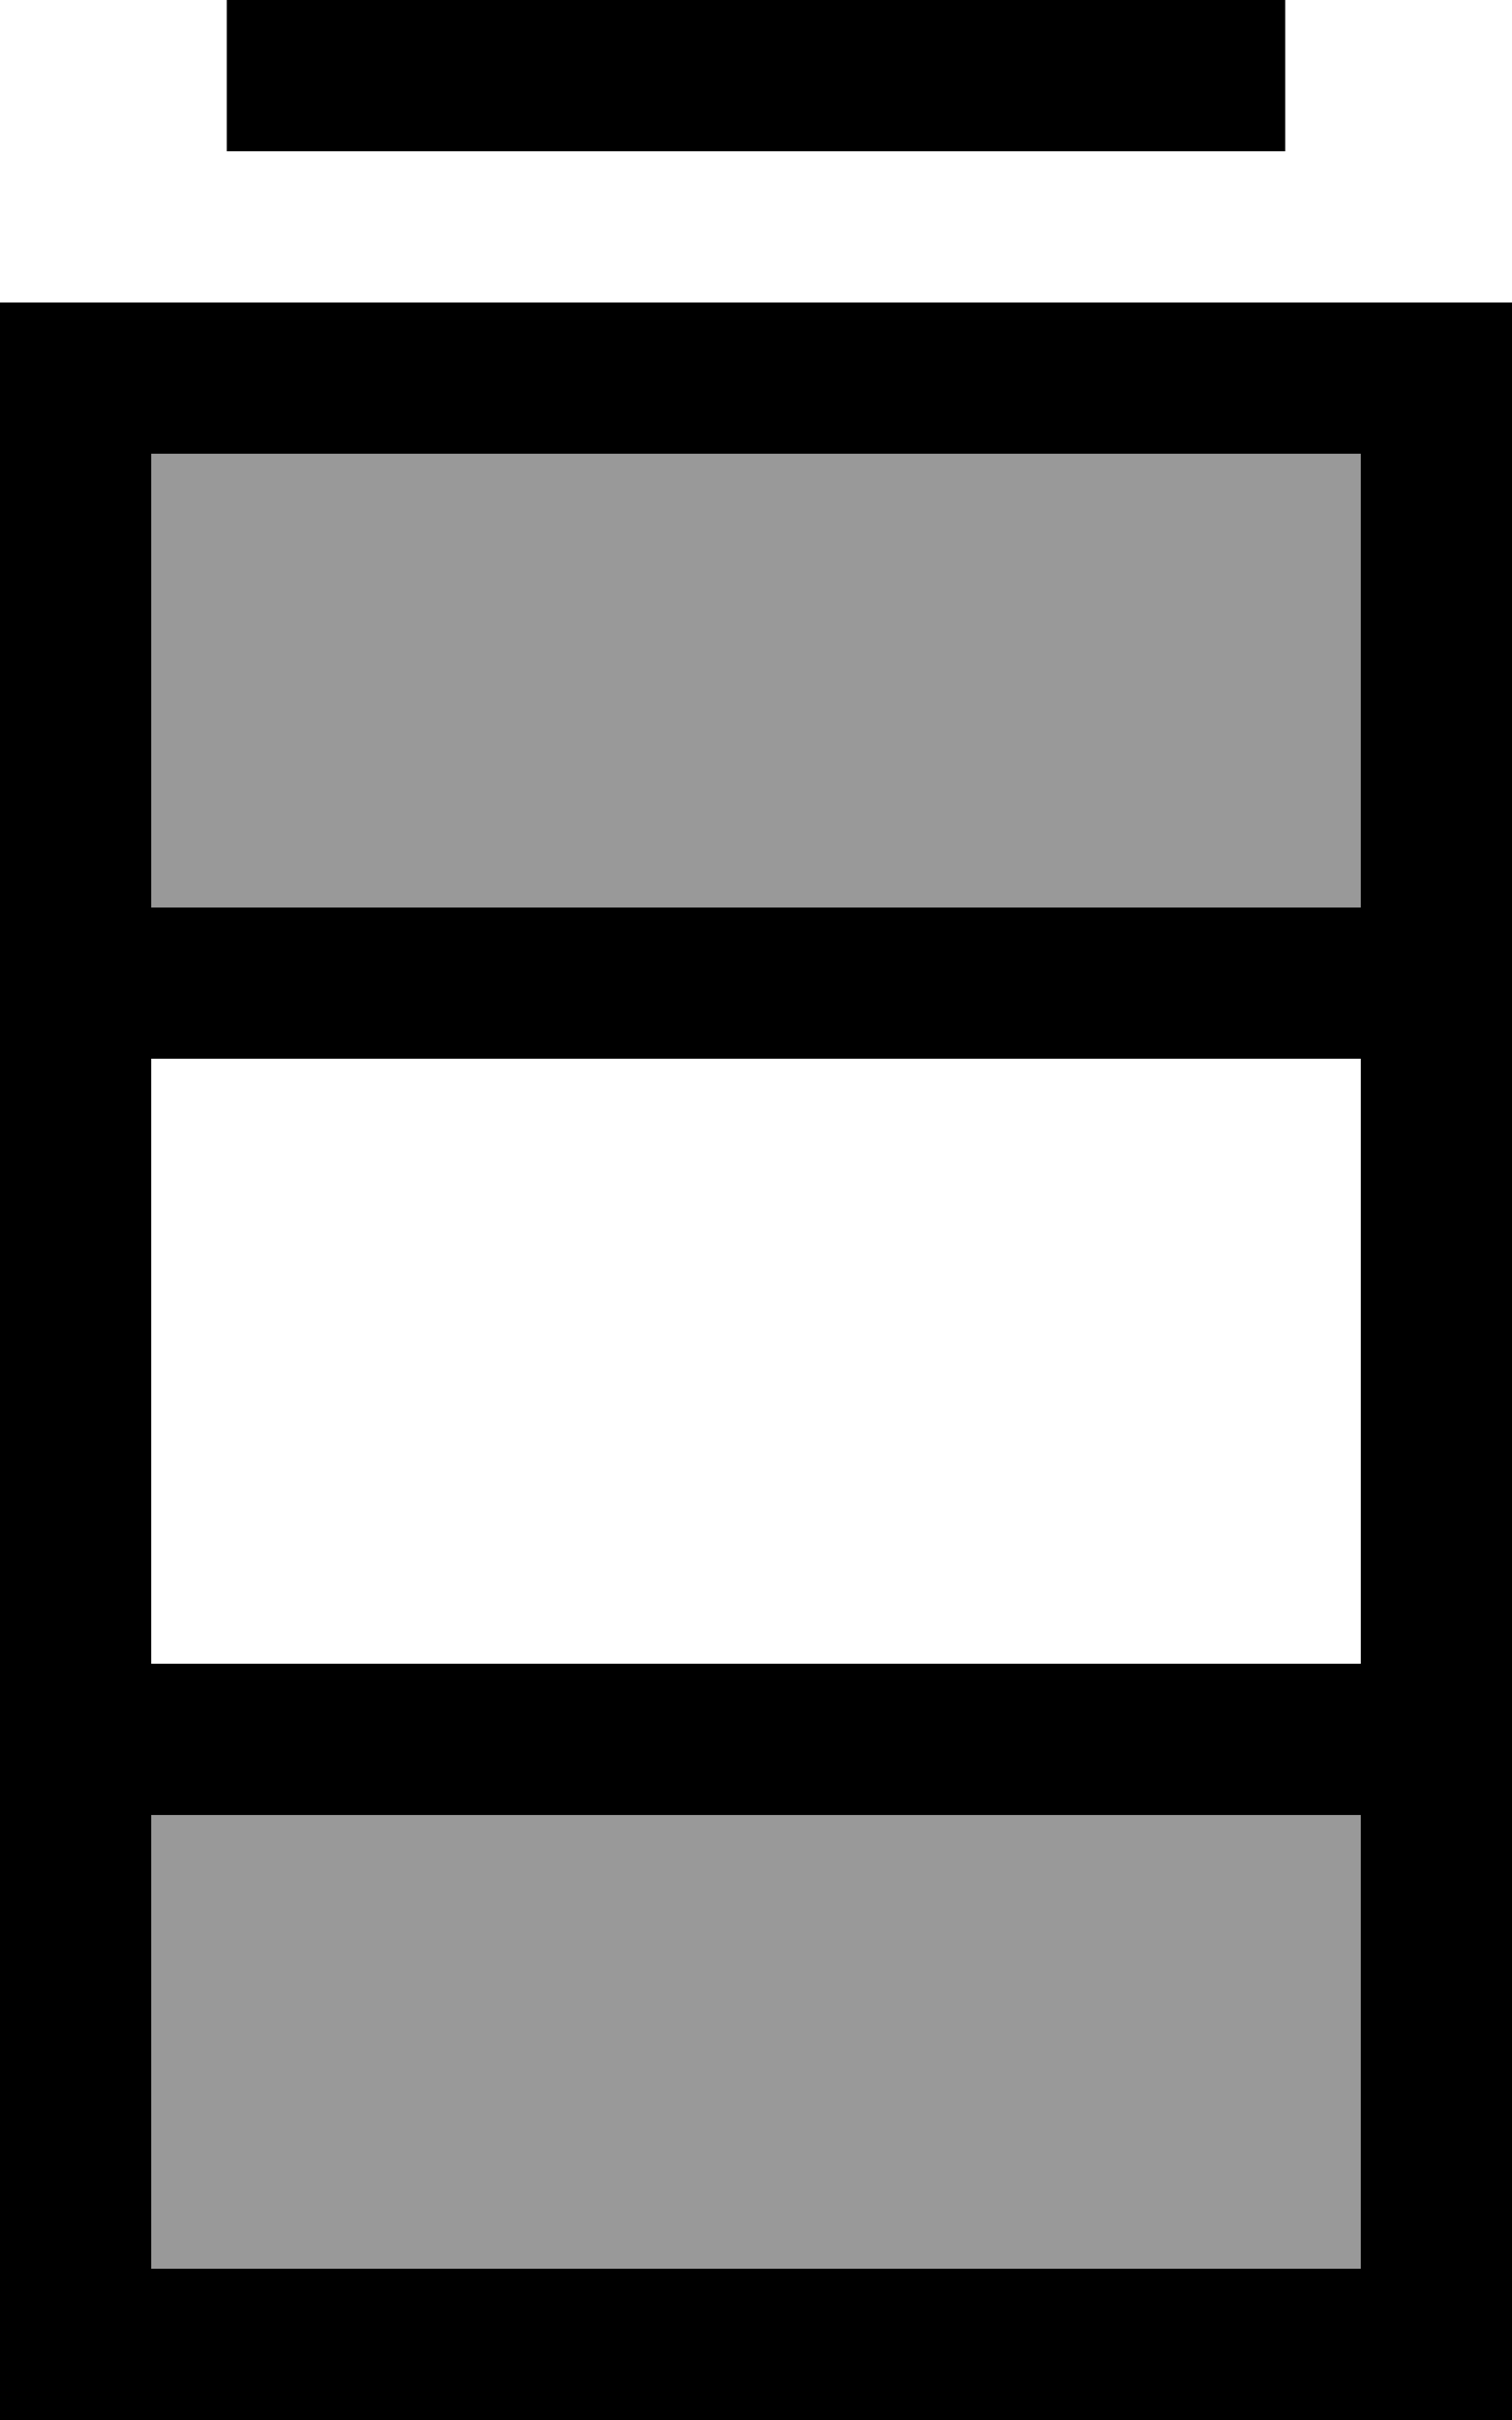 <svg xmlns="http://www.w3.org/2000/svg" viewBox="0 0 320 512"><defs><style>.fa-secondary{opacity:.4}</style></defs><path class="fa-secondary" d="M32 96l256 0 0 96L32 192l0-96zm0 288l256 0 0 96L32 480l0-96z"/><path class="fa-primary" d="M272 0l0 32L48 32 48 0 272 0zM32 96l0 96 256 0 0-96L32 96zm0 128l0 128 256 0 0-128L32 224zm0 160l0 96 256 0 0-96L32 384zM0 64l32 0 256 0 32 0 0 32 0 384 0 32-32 0L32 512 0 512l0-32L0 96 0 64z"/></svg>